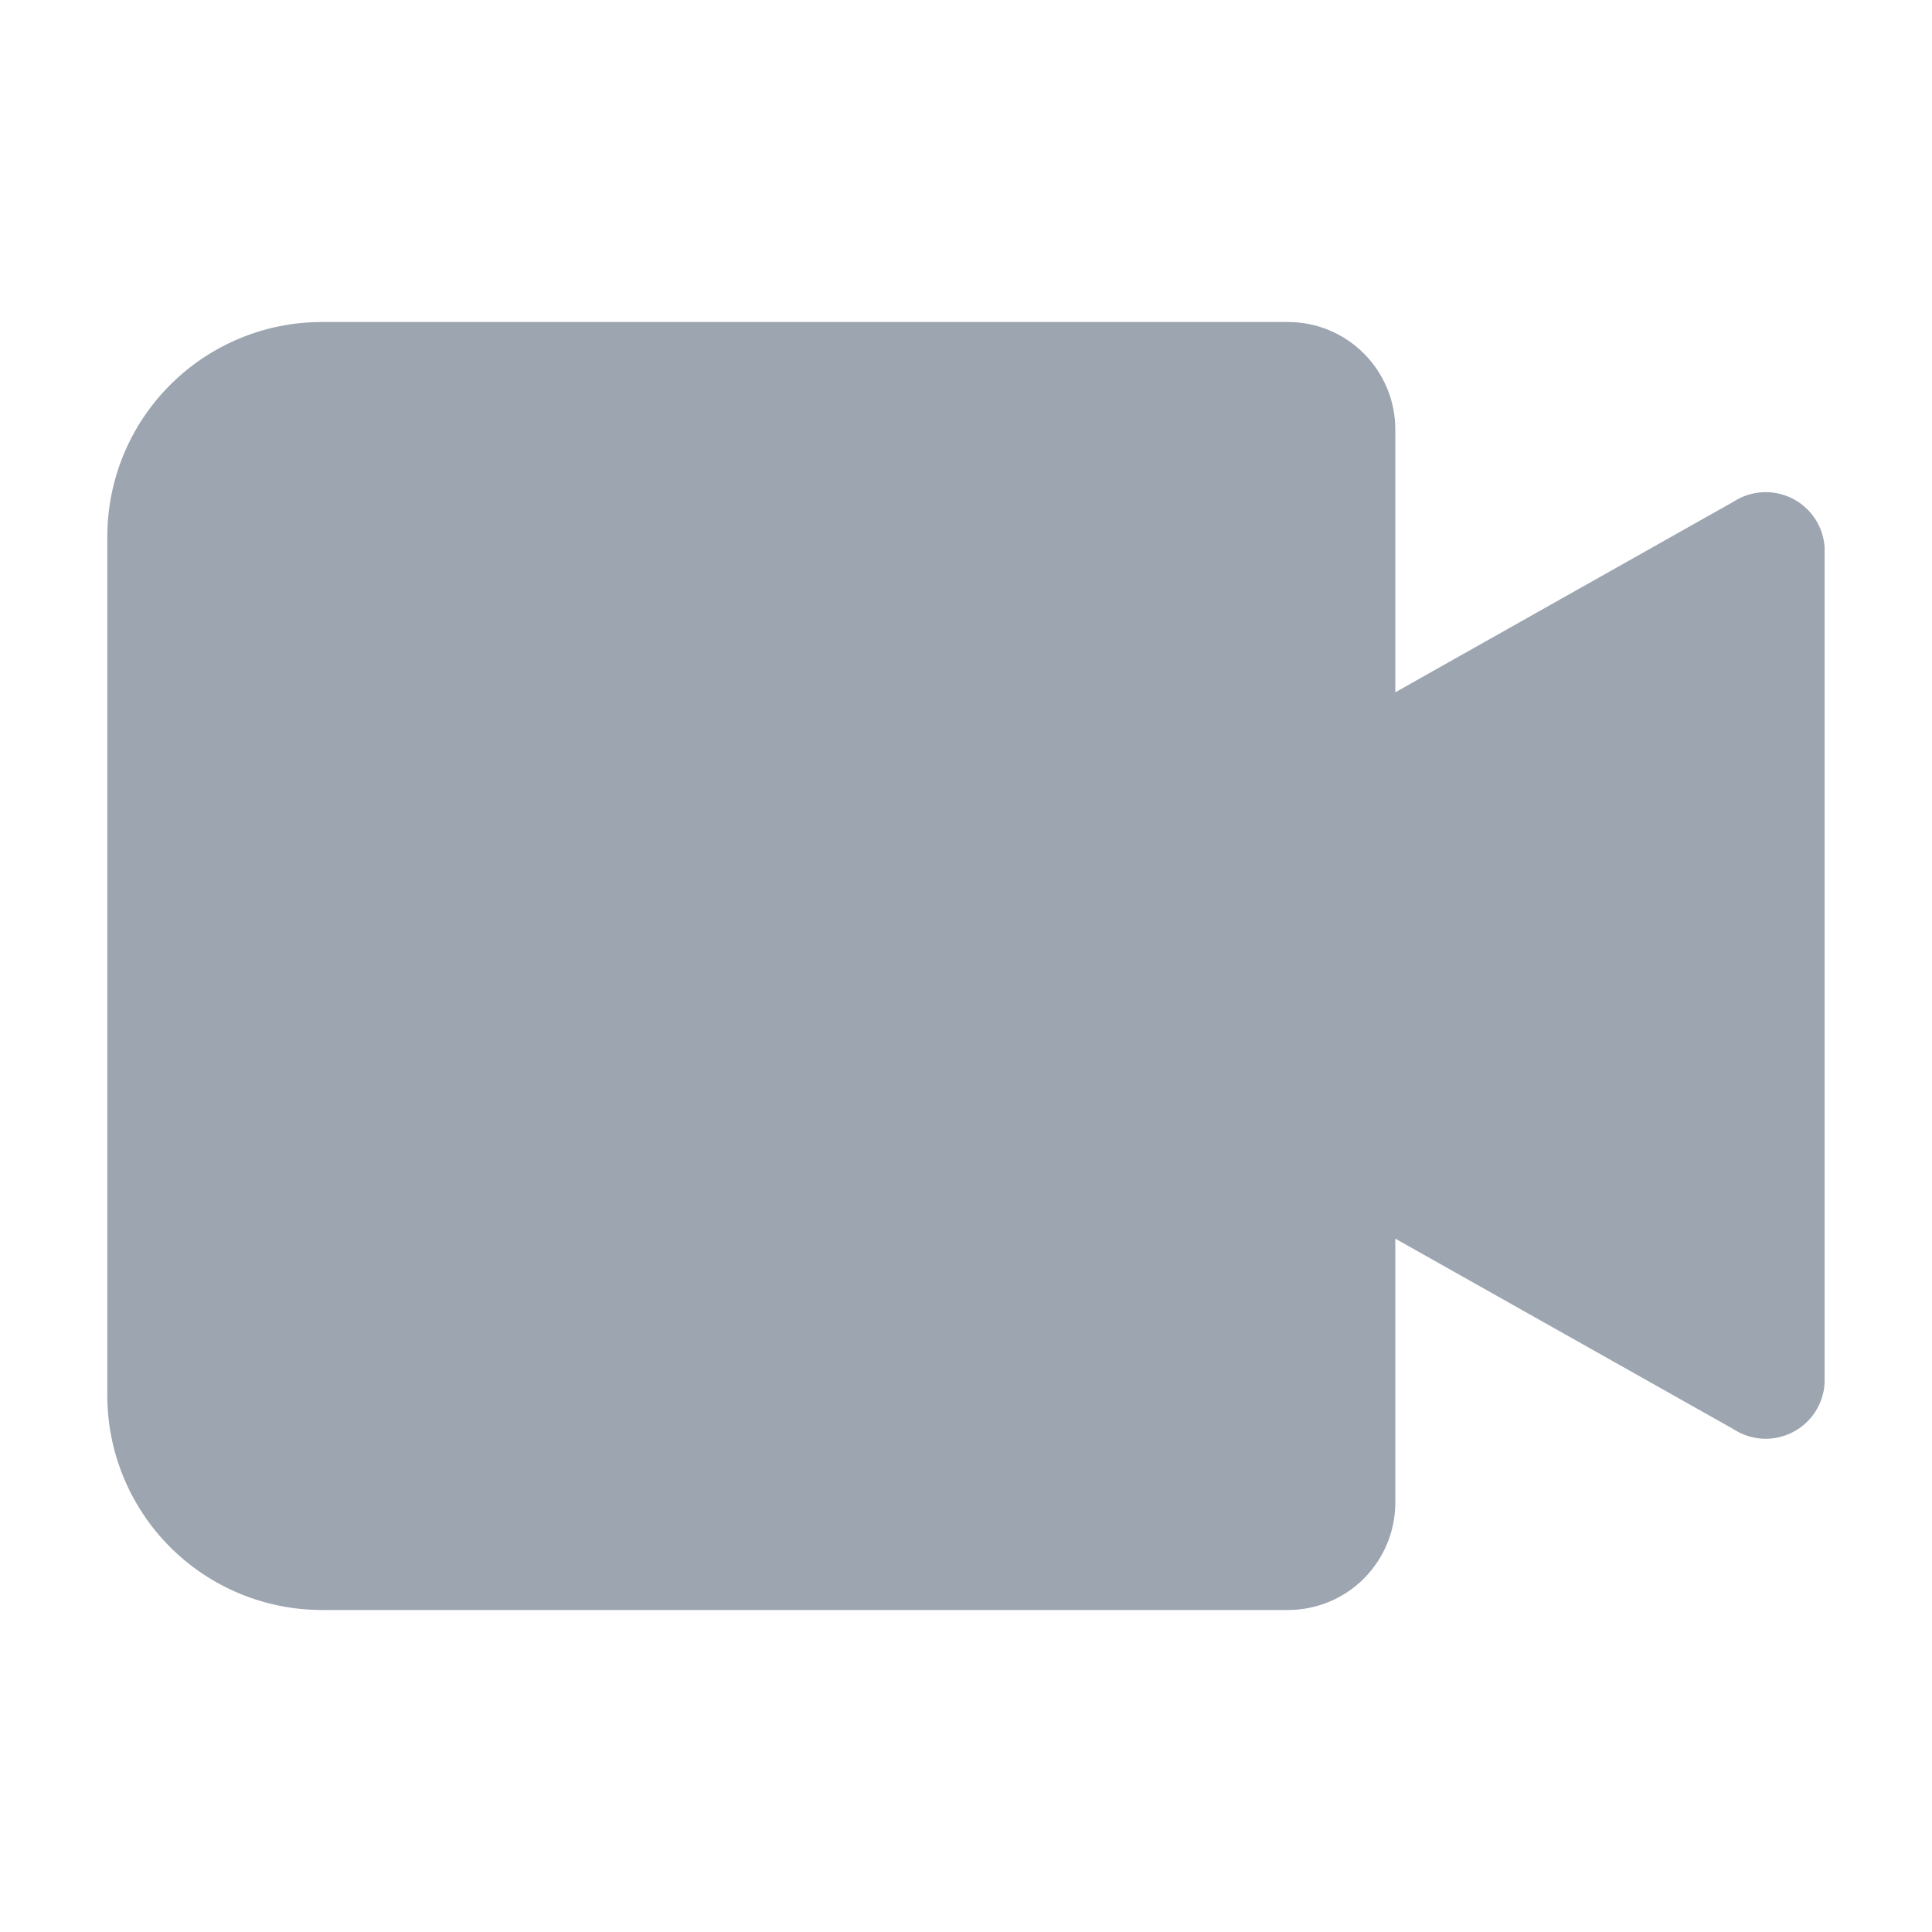<svg width="24" height="24" viewBox="0 0 24 24" fill="none" xmlns="http://www.w3.org/2000/svg">
<path d="M21.533 6.233L17.333 8.6V5.333C17.333 4.98 17.192 4.641 16.942 4.391C16.692 4.14 16.353 4 16 4H4C3.292 4 2.614 4.281 2.114 4.781C1.614 5.281 1.333 5.959 1.333 6.667V17.333C1.333 18.041 1.614 18.719 2.114 19.219C2.614 19.719 3.292 20 4 20H16C16.353 20 16.692 19.86 16.942 19.61C17.192 19.359 17.333 19.02 17.333 18.667V15.387L21.533 17.753C21.641 17.824 21.765 17.864 21.894 17.872C22.022 17.879 22.15 17.852 22.265 17.794C22.38 17.736 22.478 17.648 22.548 17.541C22.618 17.433 22.659 17.308 22.666 17.18V6.8C22.658 6.672 22.616 6.548 22.546 6.442C22.475 6.335 22.377 6.248 22.262 6.191C22.148 6.134 22.02 6.107 21.892 6.115C21.764 6.122 21.64 6.163 21.533 6.233Z" fill="#9DA5B0"/>
</svg>
